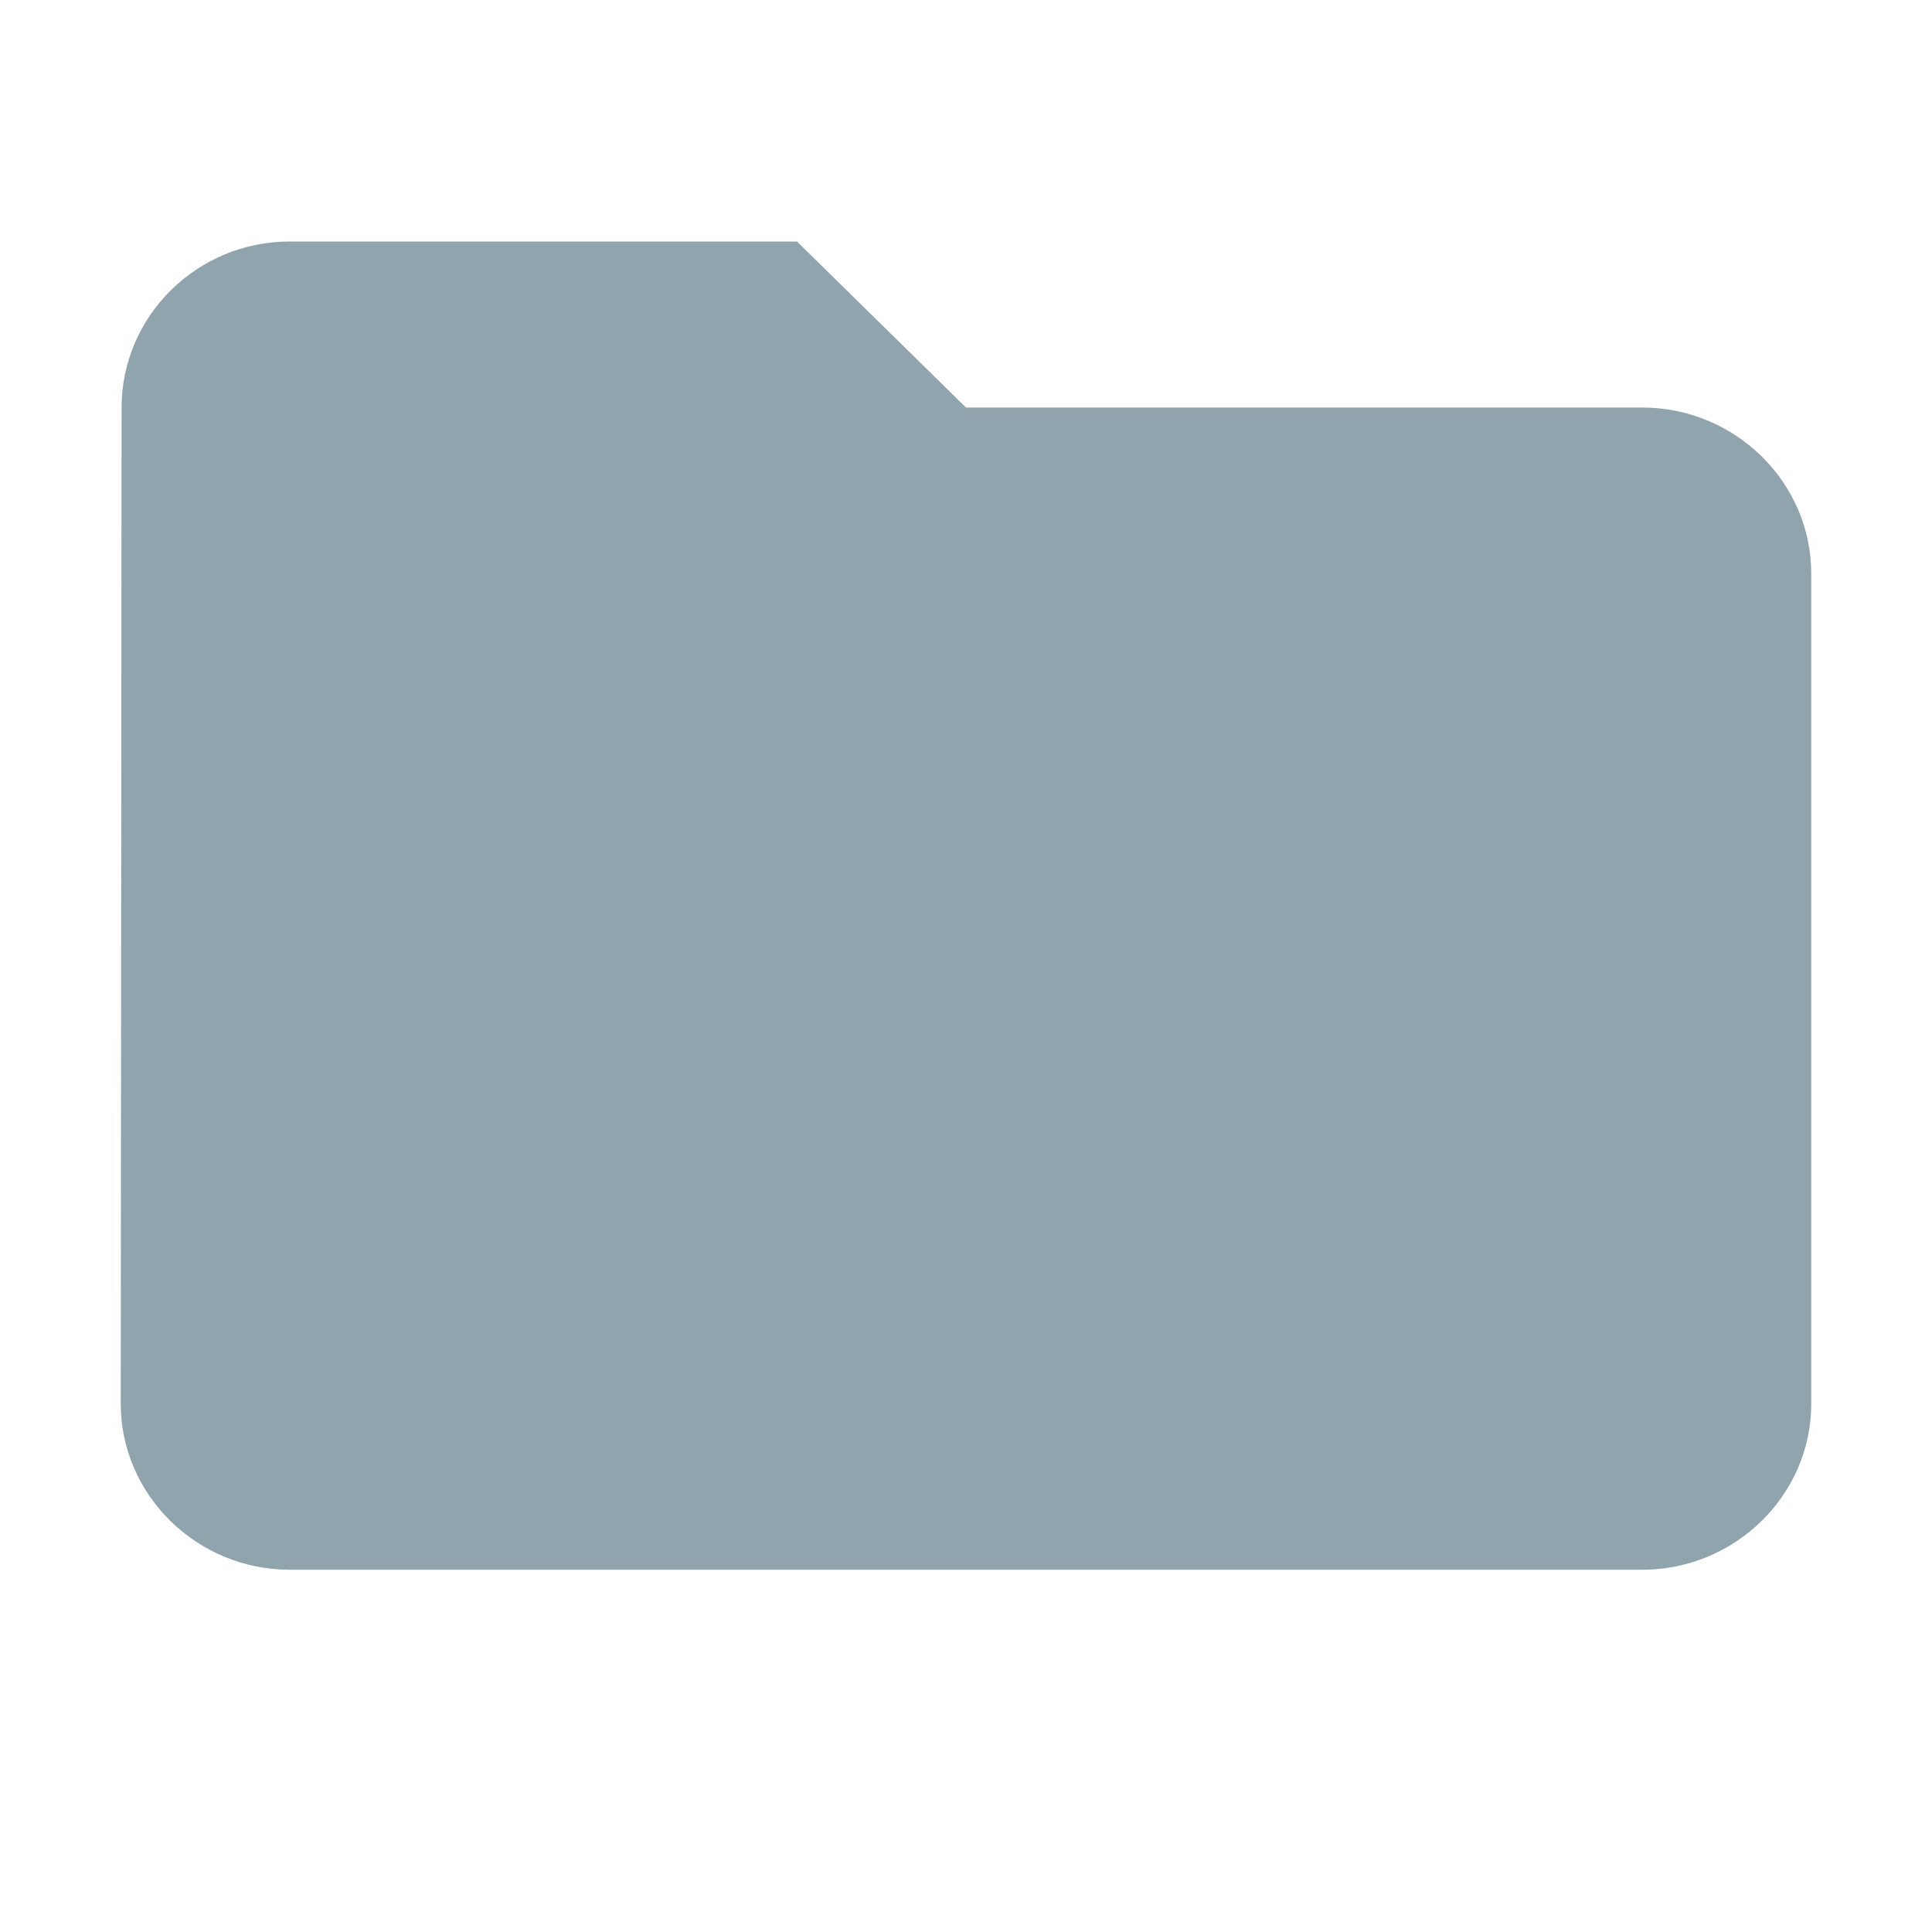 <svg xmlns="http://www.w3.org/2000/svg" width="16" height="16" fill="none"><g clip-path="url(#a)"><path fill="#90A4AE" d="M6.6 2H2.4c-.77 0-1.393.619-1.393 1.375L1 11.625C1 12.381 1.63 13 2.4 13h11.2c.77 0 1.4-.619 1.4-1.375V4.75c0-.756-.63-1.375-1.4-1.375H8z"/></g><defs><clipPath id="a"><path fill="#fff" d="M0 0h16v16H0z"/></clipPath></defs></svg>